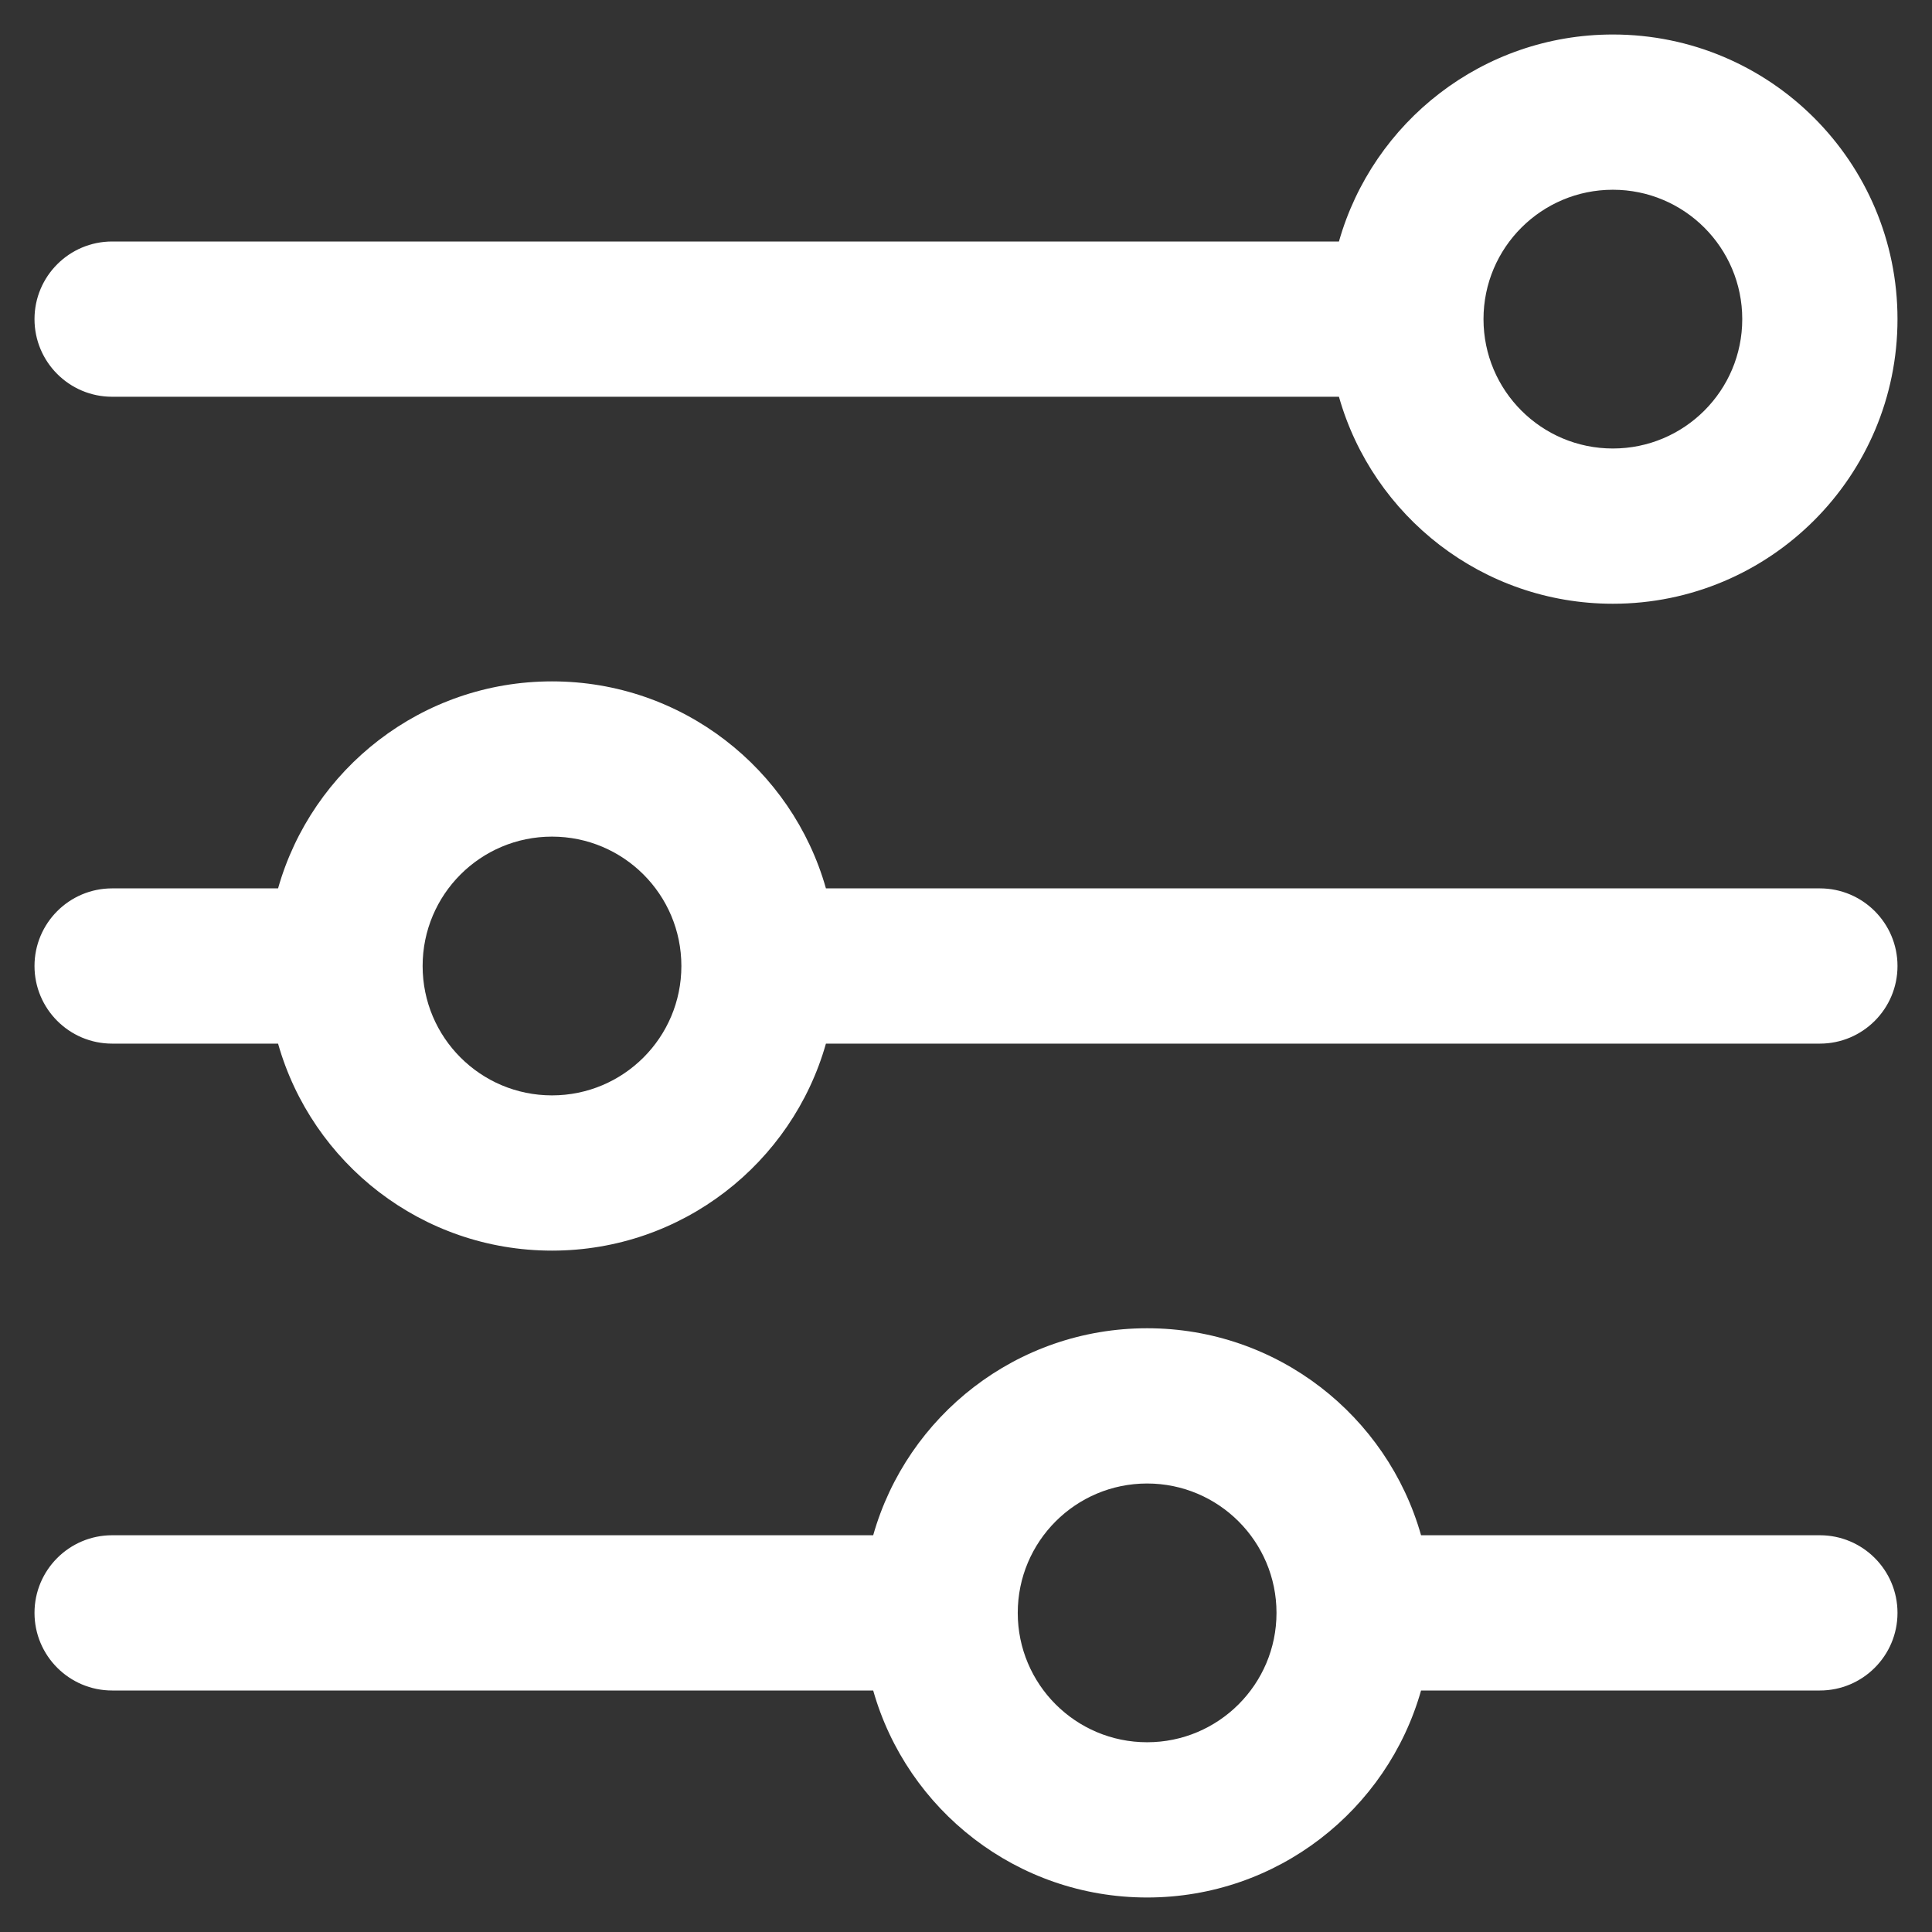 <svg width="30px" height="30px" viewBox="0 0 28 28" fill="none" xmlns="http://www.w3.org/2000/svg">
<rect x="0" y="0" width="28" height="28" fill="#333333" stroke="none"/>
<path fill-rule="evenodd" clip-rule="evenodd" d="M23.375 2.75C22.34 2.75 21.5 3.589 21.5 4.625C21.5 5.661 22.34 6.5 23.375 6.5C24.41 6.5 25.25 5.661 25.25 4.625C25.25 3.589 24.41 2.75 23.375 2.75ZM19.405 3.5C19.895 1.769 21.487 0.5 23.375 0.5C25.653 0.5 27.5 2.347 27.5 4.625C27.5 6.903 25.653 8.75 23.375 8.75C21.487 8.75 19.895 7.481 19.405 5.75H1.625C1.004 5.75 0.5 5.246 0.5 4.625C0.5 4.004 1.004 3.5 1.625 3.5H19.405ZM8 12.125C6.964 12.125 6.125 12.964 6.125 14C6.125 15.036 6.964 15.875 8 15.875C9.036 15.875 9.875 15.036 9.875 14C9.875 12.964 9.036 12.125 8 12.125ZM4.03 12.875C4.52 11.144 6.112 9.875 8 9.875C9.888 9.875 11.48 11.144 11.97 12.875H26.375C26.996 12.875 27.5 13.379 27.5 14C27.5 14.621 26.996 15.125 26.375 15.125H11.97C11.48 16.856 9.888 18.125 8 18.125C6.112 18.125 4.52 16.856 4.03 15.125H1.625C1.004 15.125 0.5 14.621 0.5 14C0.5 13.379 1.004 12.875 1.625 12.875H4.03ZM16.625 21.5C15.589 21.5 14.75 22.34 14.75 23.375C14.75 24.41 15.589 25.25 16.625 25.25C17.66 25.25 18.5 24.41 18.5 23.375C18.5 22.34 17.66 21.5 16.625 21.5ZM12.655 22.25C13.145 20.519 14.737 19.25 16.625 19.25C18.513 19.25 20.105 20.519 20.595 22.25H26.375C26.996 22.25 27.5 22.754 27.5 23.375C27.5 23.996 26.996 24.5 26.375 24.5H20.595C20.105 26.231 18.513 27.5 16.625 27.5C14.737 27.5 13.145 26.231 12.655 24.5H1.625C1.004 24.5 0.5 23.996 0.5 23.375C0.5 22.754 1.004 22.25 1.625 22.25H12.655Z" fill="white"/>
</svg>
